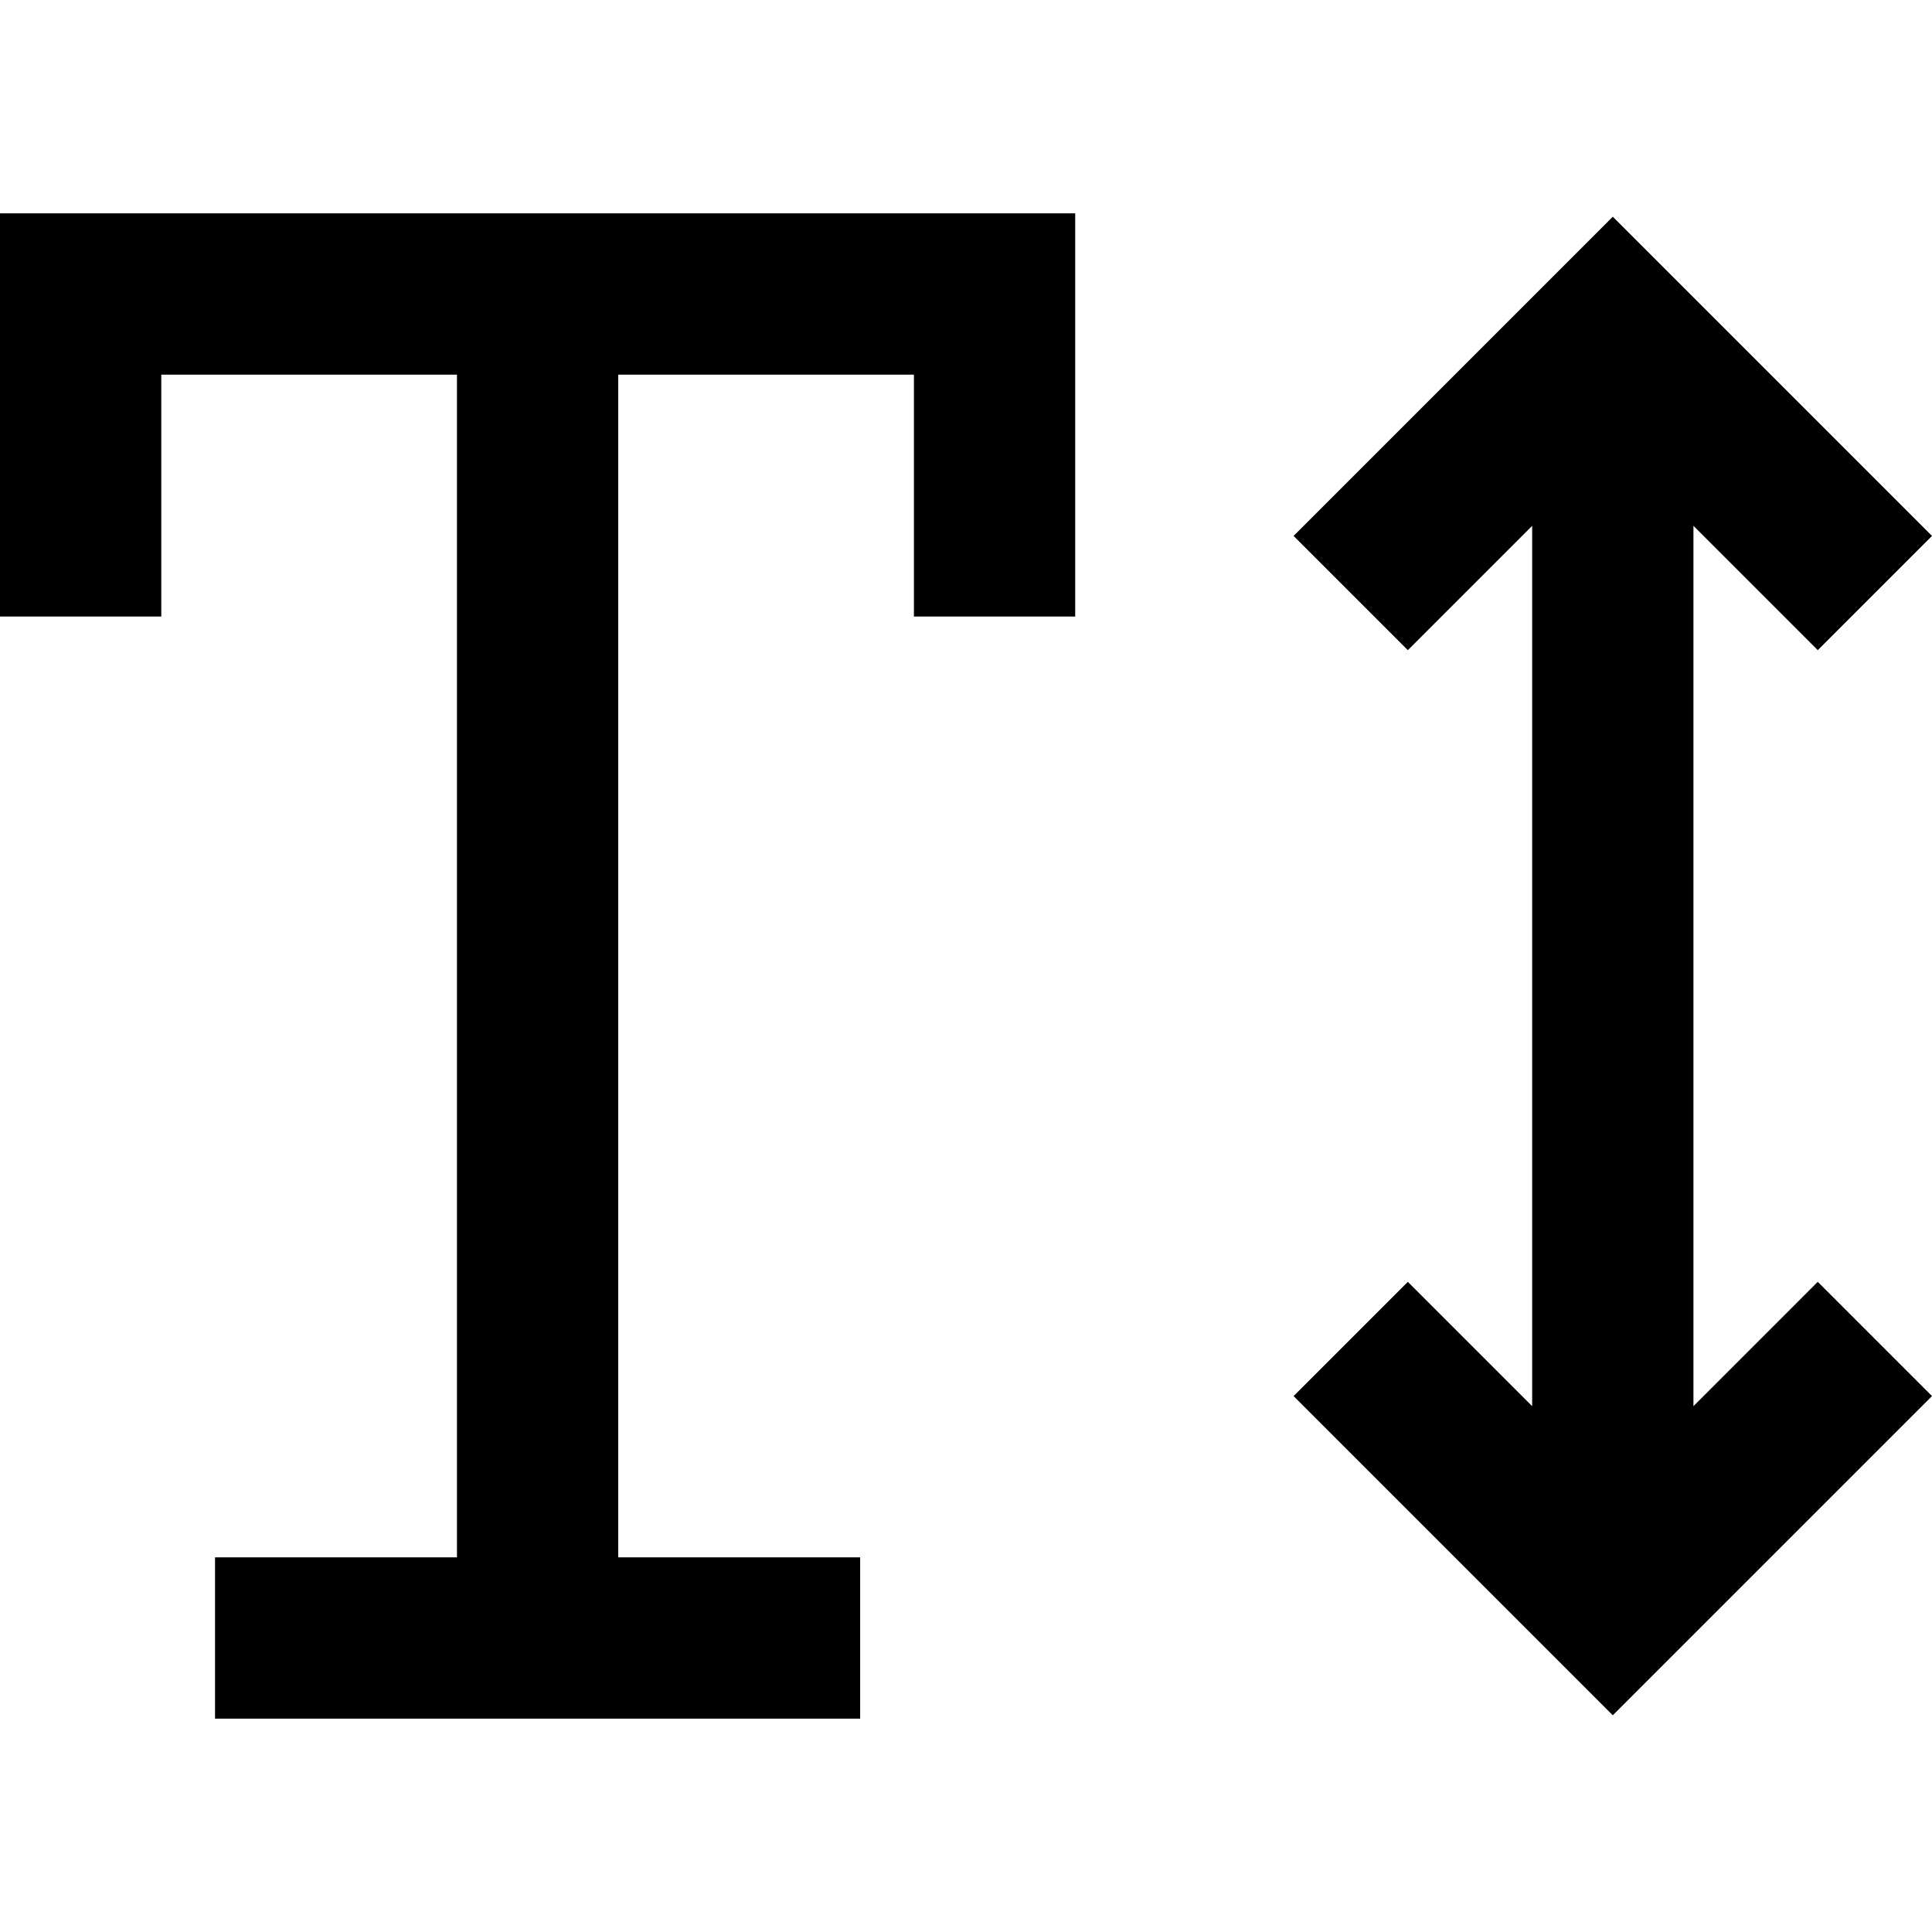 <svg xmlns="http://www.w3.org/2000/svg" viewBox="0 0 512 512">
  <path d="M 21.37 56.543 L 0 56.543 L 21.37 56.543 L 0 56.543 L 0 77.913 L 0 77.913 L 0 142.024 L 0 142.024 L 0 163.395 L 0 163.395 L 42.741 163.395 L 42.741 163.395 L 42.741 142.024 L 42.741 142.024 L 42.741 99.283 L 42.741 99.283 L 121.099 99.283 L 121.099 99.283 L 121.099 412.717 L 121.099 412.717 L 78.358 412.717 L 56.988 412.717 L 56.988 455.457 L 56.988 455.457 L 78.358 455.457 L 227.951 455.457 L 227.951 412.717 L 227.951 412.717 L 206.581 412.717 L 163.84 412.717 L 163.84 99.283 L 163.84 99.283 L 242.198 99.283 L 242.198 99.283 L 242.198 142.024 L 242.198 142.024 L 242.198 163.395 L 242.198 163.395 L 284.939 163.395 L 284.939 163.395 L 284.939 142.024 L 284.939 142.024 L 284.939 77.913 L 284.939 77.913 L 284.939 56.543 L 284.939 56.543 L 263.569 56.543 L 21.37 56.543 Z M 442.546 72.57 L 427.409 57.433 L 442.546 72.57 L 427.409 57.433 L 412.271 72.57 L 412.271 72.57 L 357.955 126.887 L 357.955 126.887 L 342.817 142.024 L 342.817 142.024 L 373.092 172.299 L 373.092 172.299 L 388.23 157.162 L 388.23 157.162 L 406.038 139.353 L 406.038 139.353 L 406.038 372.647 L 406.038 372.647 L 388.23 354.838 L 388.23 354.838 L 373.092 339.701 L 373.092 339.701 L 342.817 369.976 L 342.817 369.976 L 357.955 385.113 L 357.955 385.113 L 412.271 439.43 L 412.271 439.43 L 427.409 454.567 L 427.409 454.567 L 442.546 439.43 L 442.546 439.43 L 496.863 385.113 L 496.863 385.113 L 512 369.976 L 512 369.976 L 481.725 339.701 L 481.725 339.701 L 466.588 354.838 L 466.588 354.838 L 448.779 372.647 L 448.779 372.647 L 448.779 139.353 L 448.779 139.353 L 466.588 157.162 L 466.588 157.162 L 481.725 172.299 L 481.725 172.299 L 512 142.024 L 512 142.024 L 496.863 126.887 L 496.863 126.887 L 442.546 72.57 L 442.546 72.57 Z" />
</svg>